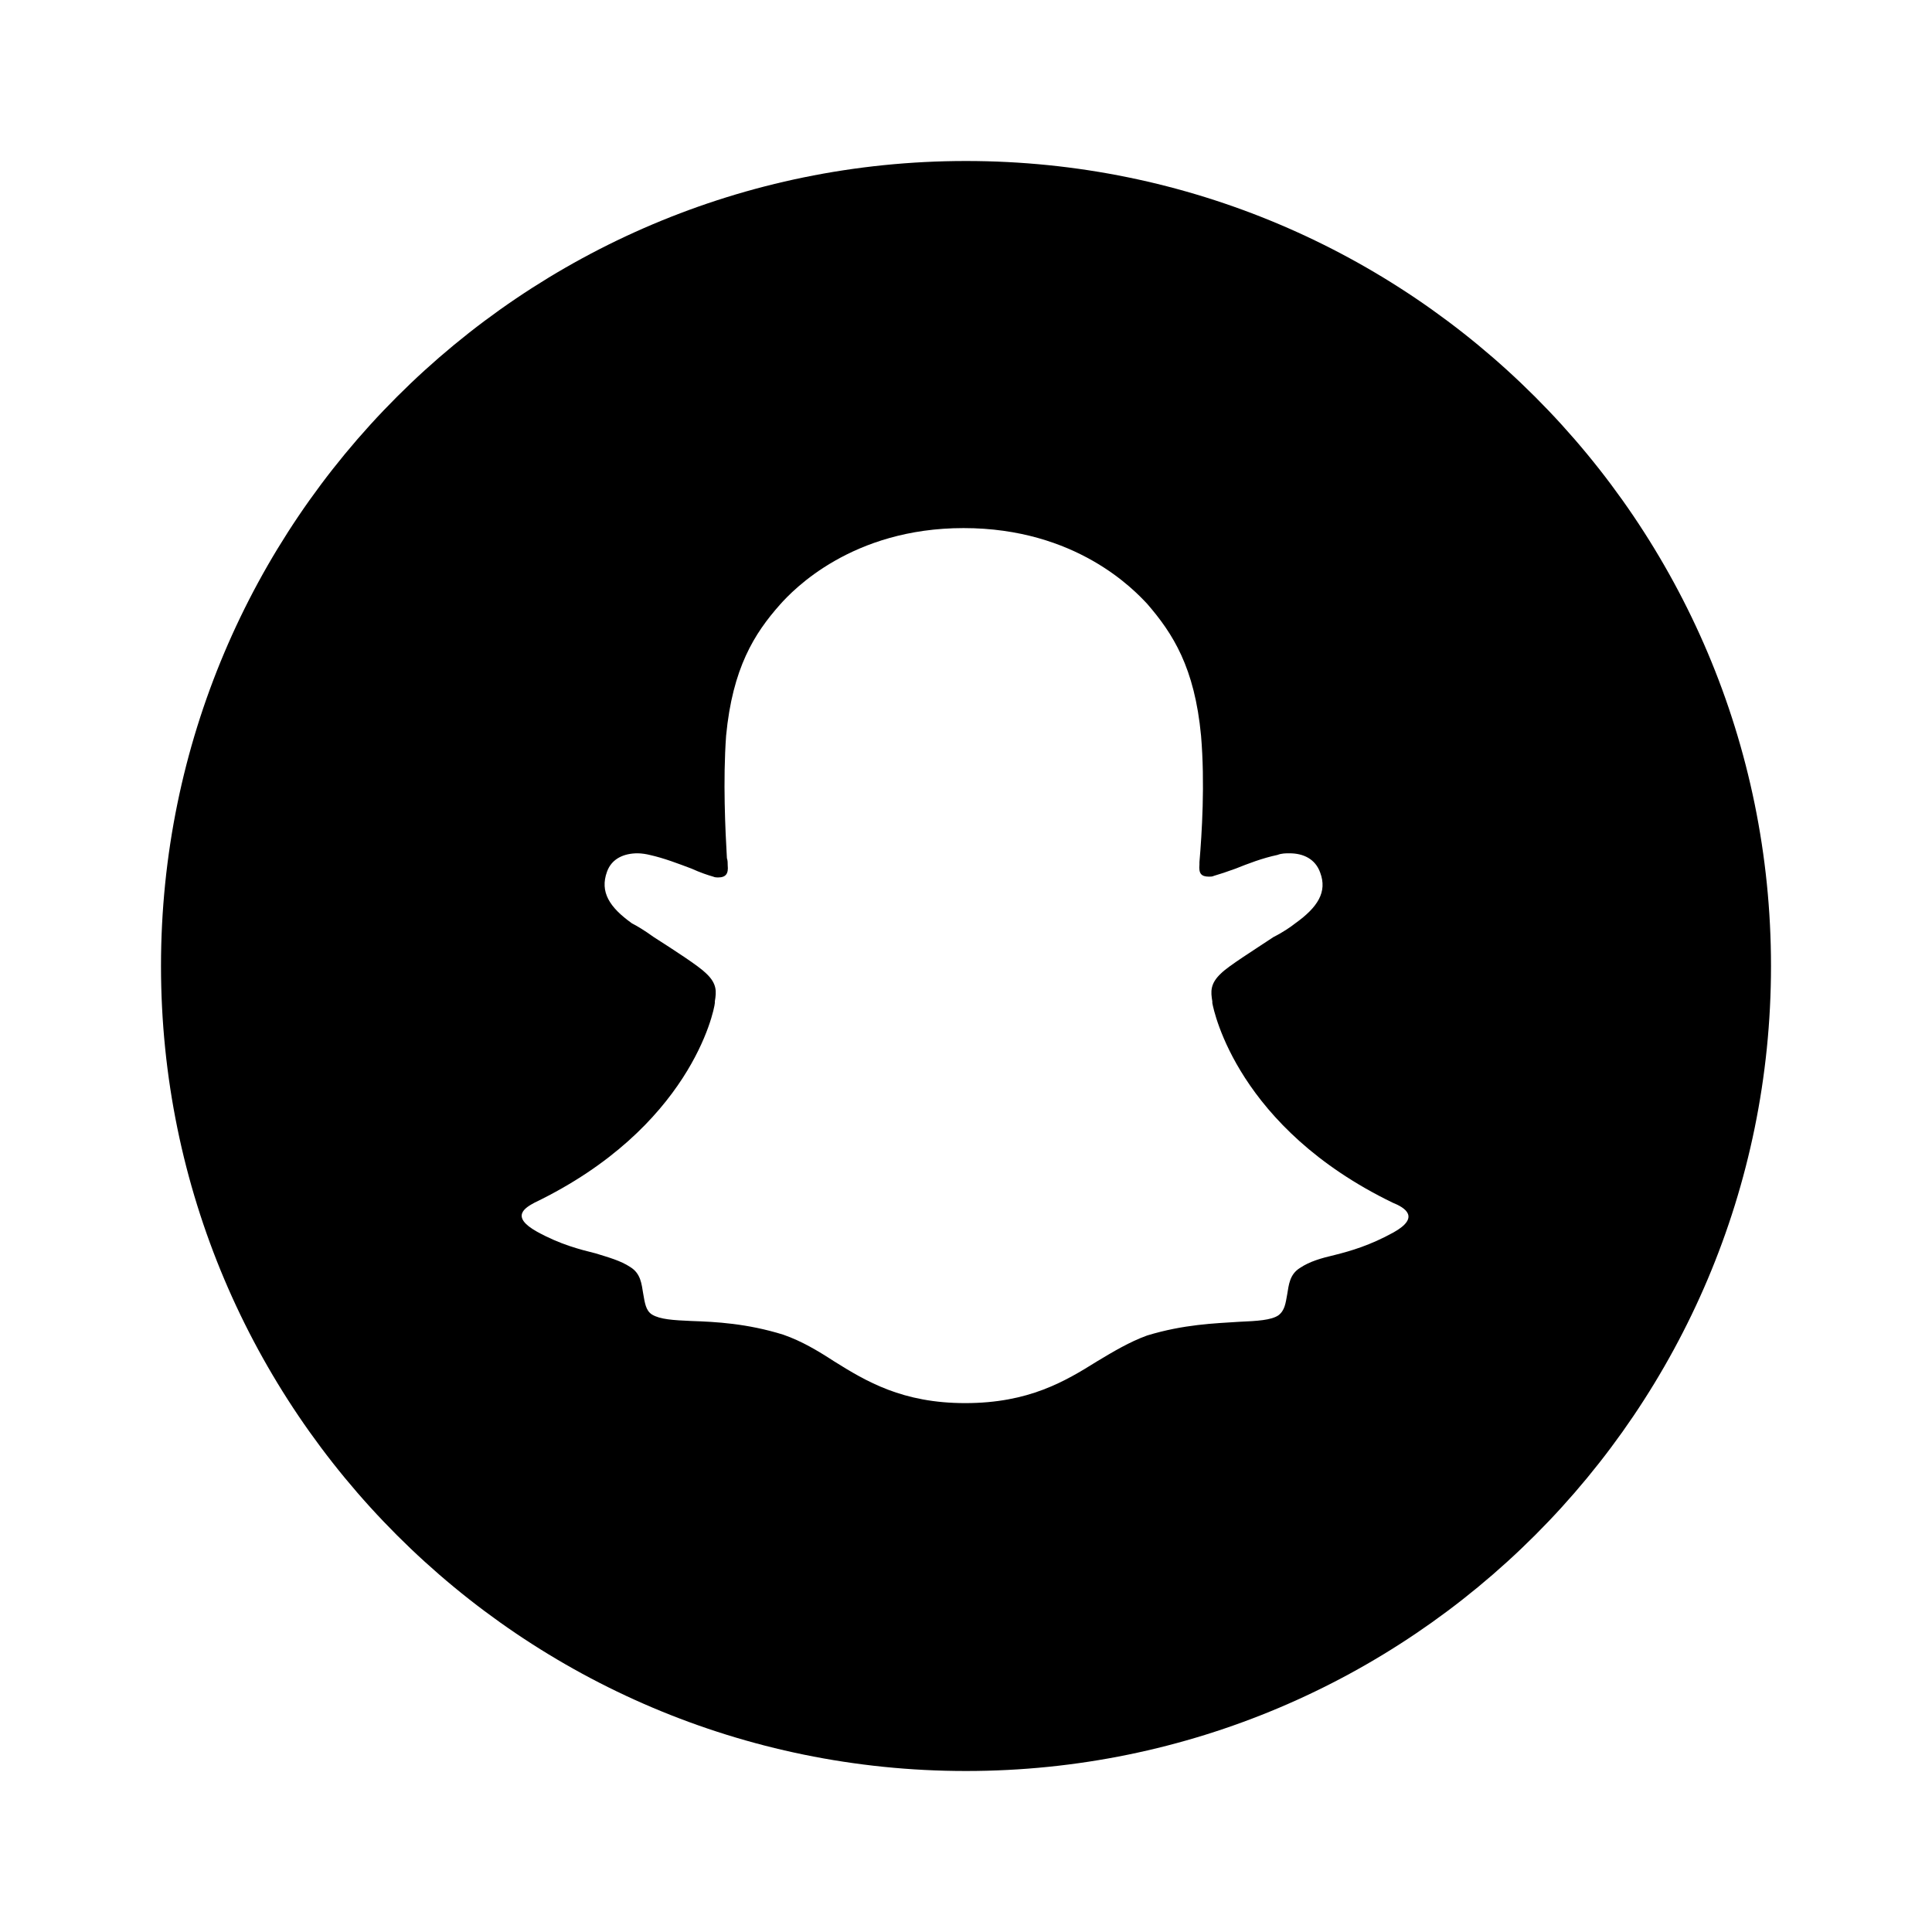<?xml version="1.0" encoding="UTF-8"?>
<svg width="24" height="24" viewBox="0 0 24 24" xmlns="http://www.w3.org/2000/svg">
 <path d="m12 2c-5.52 0-10 4.48-10 10s4.48 10 10 10 10-4.48 10-10-4.48-10-10-10zm5.31 13.31c-0.29 0.16-0.53 0.23-0.73 0.28-0.17 0.04-0.31 0.08-0.43 0.16-0.13 0.08-0.14 0.21-0.16 0.33-0.02 0.11-0.03 0.2-0.11 0.26-0.09 0.06-0.26 0.07-0.49 0.08-0.3 0.02-0.68 0.03-1.14 0.17-0.22 0.08-0.42 0.2-0.62 0.32-0.4 0.25-0.85 0.52-1.64 0.52-0.78 0-1.23-0.27-1.63-0.52-0.2-0.13-0.4-0.25-0.63-0.33-0.45-0.14-0.84-0.16-1.14-0.17-0.23-0.01-0.39-0.02-0.49-0.08-0.08-0.05-0.09-0.15-0.11-0.26-0.02-0.12-0.03-0.25-0.16-0.33-0.12-0.08-0.27-0.12-0.43-0.17-0.2-0.05-0.44-0.11-0.73-0.27-0.34-0.19-0.14-0.3-0.03-0.36 1.93-0.93 2.23-2.37 2.24-2.48v-0.02c0.02-0.12 0.03-0.22-0.11-0.35-0.09-0.09-0.4-0.29-0.65-0.45-0.11-0.08-0.21-0.14-0.27-0.17-0.28-0.2-0.4-0.39-0.31-0.64 0.06-0.17 0.22-0.23 0.38-0.23 0.05 0 0.11 0.01 0.15 0.02 0.18 0.04 0.36 0.11 0.52 0.17 0.11 0.05 0.2 0.08 0.27 0.1 0.02 0.01 0.05 0.01 0.06 0.01 0.1 0 0.13-0.05 0.12-0.15 0-0.03-1e-5 -0.06-0.01-0.09-0.02-0.35-0.05-0.96-0.01-1.52 0.08-0.84 0.35-1.27 0.67-1.63 0.16-0.18 0.89-0.95 2.28-0.95 1.4 0 2.12 0.77 2.28 0.94 0.32 0.37 0.59 0.79 0.67 1.64 0.05 0.59 0.01 1.22-0.02 1.57v0.03c-0.01 0.11 0.02 0.15 0.12 0.15 0.02 0 0.04 0 0.06-0.01 0.07-0.02 0.16-0.05 0.27-0.09 0.15-0.06 0.33-0.13 0.52-0.17 0.05-0.02 0.1-0.02 0.15-0.02 0.17 0 0.32 0.07 0.38 0.24 0.09 0.24-0.03 0.43-0.31 0.63-0.05 0.04-0.15 0.11-0.27 0.17-0.24 0.16-0.56 0.36-0.65 0.45-0.14 0.13-0.13 0.23-0.11 0.35v0.02c0.02 0.11 0.32 1.55 2.24 2.48 0.15 0.06 0.35 0.18 0.01 0.37z" clip-rule="evenodd" fill-rule="evenodd"/>
</svg>
